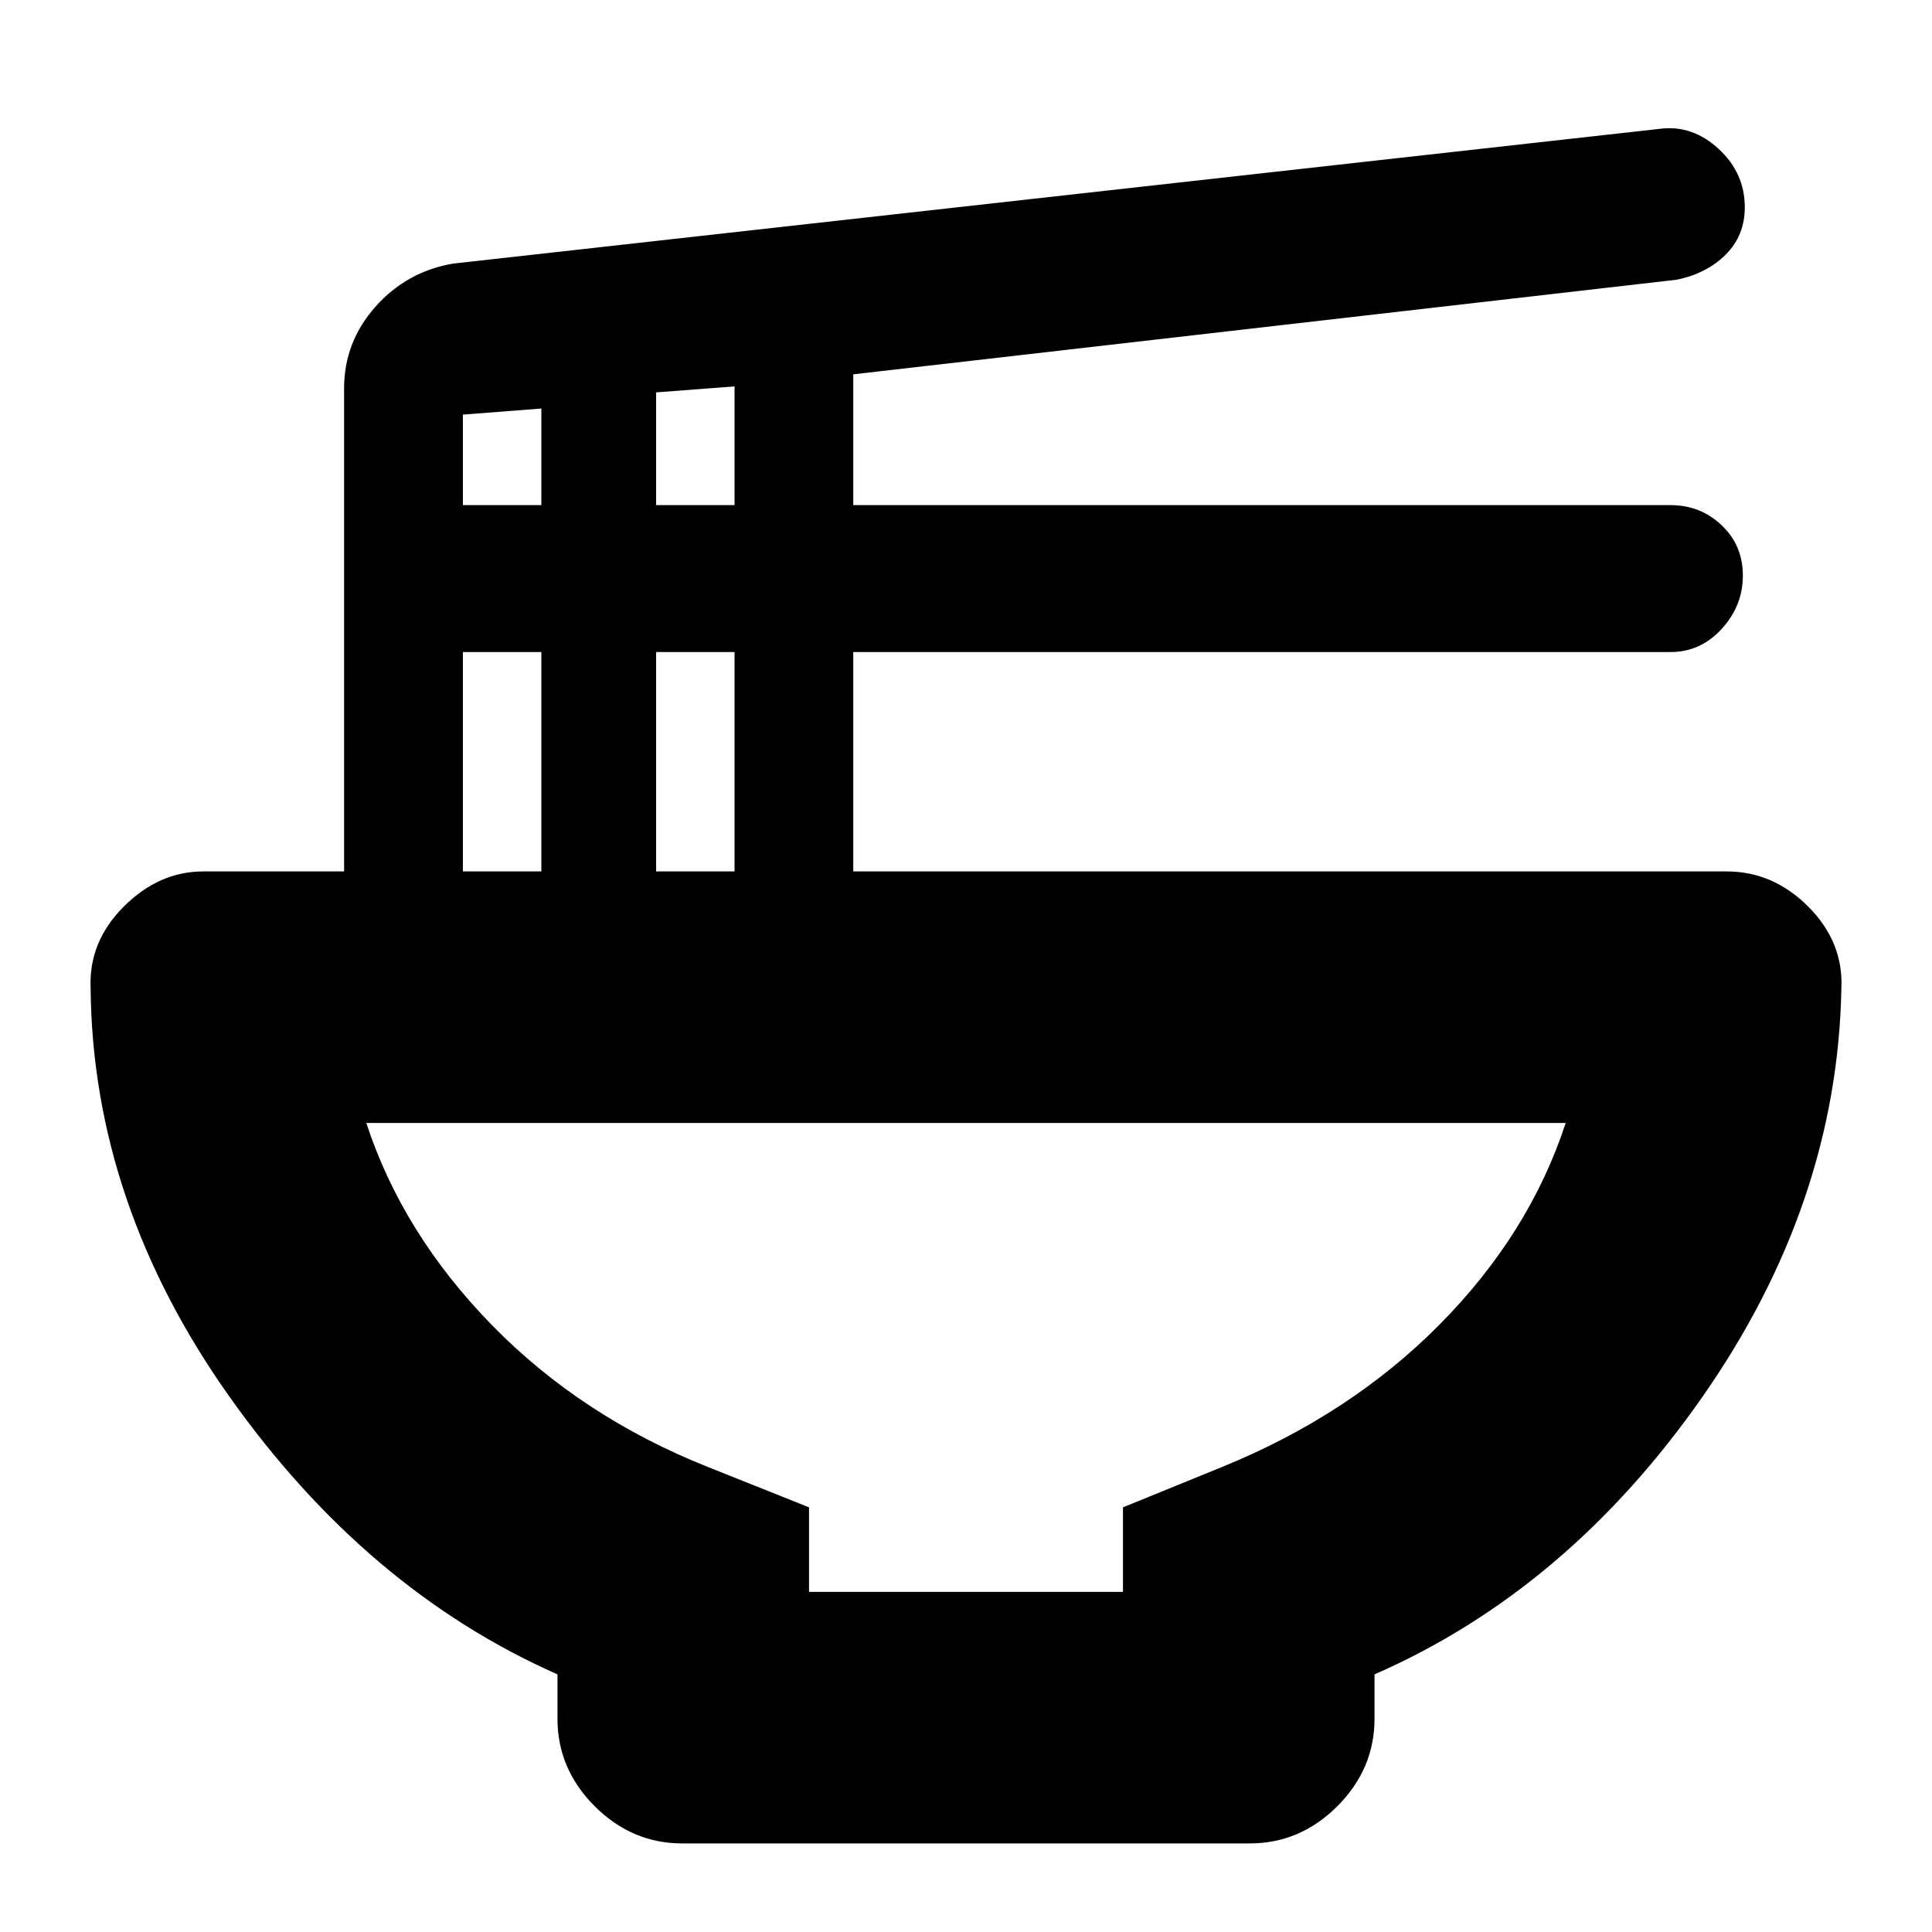 <svg xmlns="http://www.w3.org/2000/svg" height="20" width="20"><path d="M8.375 16.479h3.25v-.875l1.021-.416q1.333-.542 2.26-1.48.927-.937 1.302-2.083H3.792q.375 1.146 1.302 2.094t2.239 1.469l1.042.416Zm-1.313 2.604q-.52 0-.906-.385-.385-.386-.385-.906v-.459q-1.979-.875-3.396-2.875-1.417-2-1.437-4.229-.021-.479.343-.844.365-.364.823-.364h1.458v-5q0-.479.323-.844t.803-.448l12.5-1.396q.333-.041.604.209.27.25.27.604 0 .292-.197.489-.198.198-.511.261l-8.521.979v1.354h8.459q.312 0 .531.209.219.208.219.52 0 .313-.219.552-.219.24-.531.24H8.833v2.271h9.042q.479 0 .844.364.364.365.343.844-.041 2.229-1.437 4.229-1.396 2-3.396 2.875v.459q0 .52-.385.906-.386.385-.906.385Zm-.27-13.854h.812V4l-.812.062Zm-2 0h.812v-1l-.812.063Zm2 3.792h.812V6.75h-.812Zm-2 0h.812V6.75h-.812ZM10 16.479Z"/></svg>